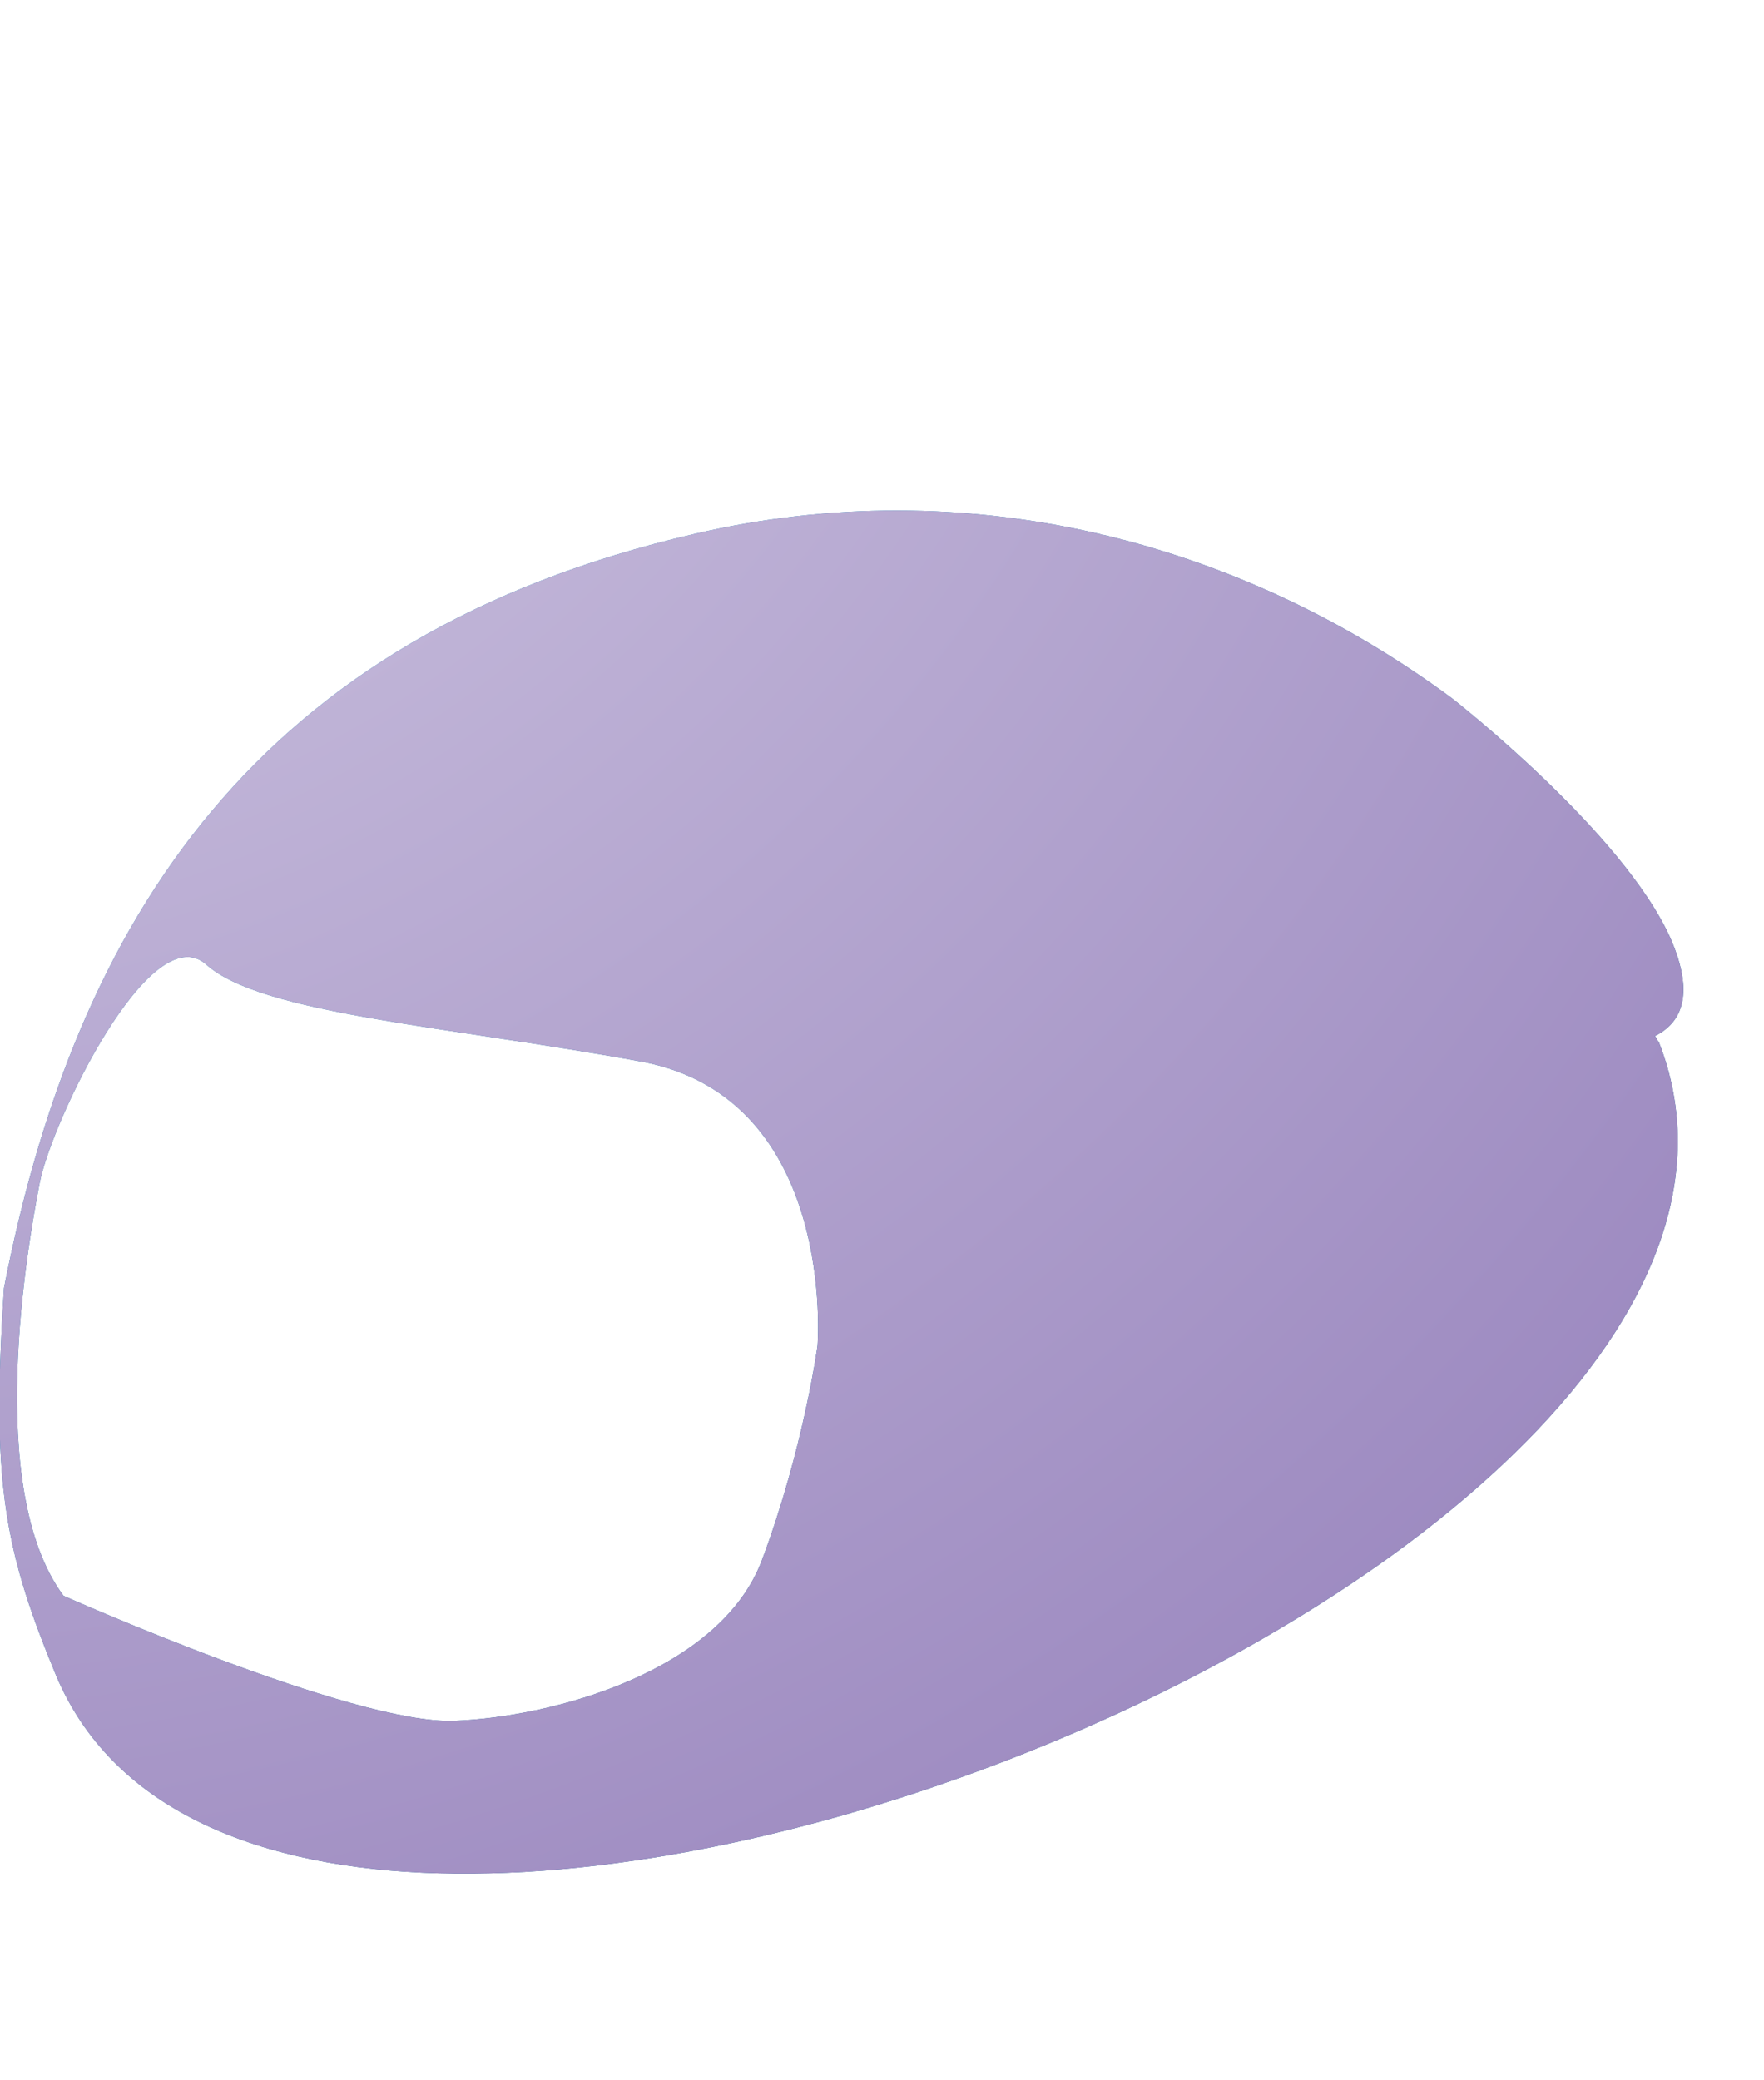 <?xml version="1.0" encoding="utf-8"?>
<!-- Generator: Adobe Illustrator 18.1.1, SVG Export Plug-In . SVG Version: 6.00 Build 0)  -->
<!DOCTYPE svg PUBLIC "-//W3C//DTD SVG 1.1//EN" "http://www.w3.org/Graphics/SVG/1.1/DTD/svg11.dtd">
<svg version="1.1" id="Layer_1" xmlns="http://www.w3.org/2000/svg" xmlns:xlink="http://www.w3.org/1999/xlink" x="0px" y="0px"
	 viewBox="0 0 88.9 104.8" enable-background="new 0 0 88.9 104.8" xml:space="preserve">
<radialGradient id="SVGID_1_" cx="-8.826" cy="-9.935" r="122.773" gradientUnits="userSpaceOnUse">
	<stop  offset="0" style="stop-color:#29AAE1"/>
	<stop  offset="1" style="stop-color:#13558A"/>
</radialGradient>
<path fill="url(#SVGID_1_)" d="M83.4,52.2c1.2-0.6,2.1-1.9,0.8-4.9c-2.4-5.4-11-12.1-11-12.1c-10.8-8-24.5-11.5-38.2-8.3
	C12.9,32,3.8,46.4,0.2,64.9c-0.6,9.4-0.1,12.9,2.5,19.2c10.6,27,91.5-4.6,80.9-31.6C83.5,52.4,83.5,52.3,83.4,52.2z M41.2,67.8
	c0,0-0.7,5.2-2.8,10.8c-2.1,5.6-10.5,7.9-15.5,8.1c-5.1,0.2-19.7-6.3-19.7-6.3c-4-5.4-1.8-17.7-1.2-20.8c0.6-3.1,5.6-13.5,8.4-11
	s12.2,3.1,22,4.9C42.2,55.4,41.2,67.8,41.2,67.8z"/>
<radialGradient id="SVGID_2_" cx="-8.826" cy="-9.935" r="122.773" gradientUnits="userSpaceOnUse">
	<stop  offset="0" style="stop-color:#D8D1E7"/>
	<stop  offset="1" style="stop-color:#9C89C0"/>
</radialGradient>
<path fill="url(#SVGID_2_)" d="M83.4,52.2c1.2-0.6,2.1-1.9,0.8-4.9c-2.4-5.4-11-12.1-11-12.1c-10.8-8-24.5-11.5-38.2-8.3
	C12.9,32,3.8,46.4,0.2,64.9c-0.6,9.4-0.1,12.9,2.5,19.2c10.6,27,91.5-4.6,80.9-31.6C83.5,52.4,83.5,52.3,83.4,52.2z M41.2,67.8
	c0,0-0.7,5.2-2.8,10.8c-2.1,5.6-10.5,7.9-15.5,8.1c-5.1,0.2-19.7-6.3-19.7-6.3c-4-5.4-1.8-17.7-1.2-20.8c0.6-3.1,5.6-13.5,8.4-11
	s12.2,3.1,22,4.9C42.2,55.4,41.2,67.8,41.2,67.8z"/>
</svg>
